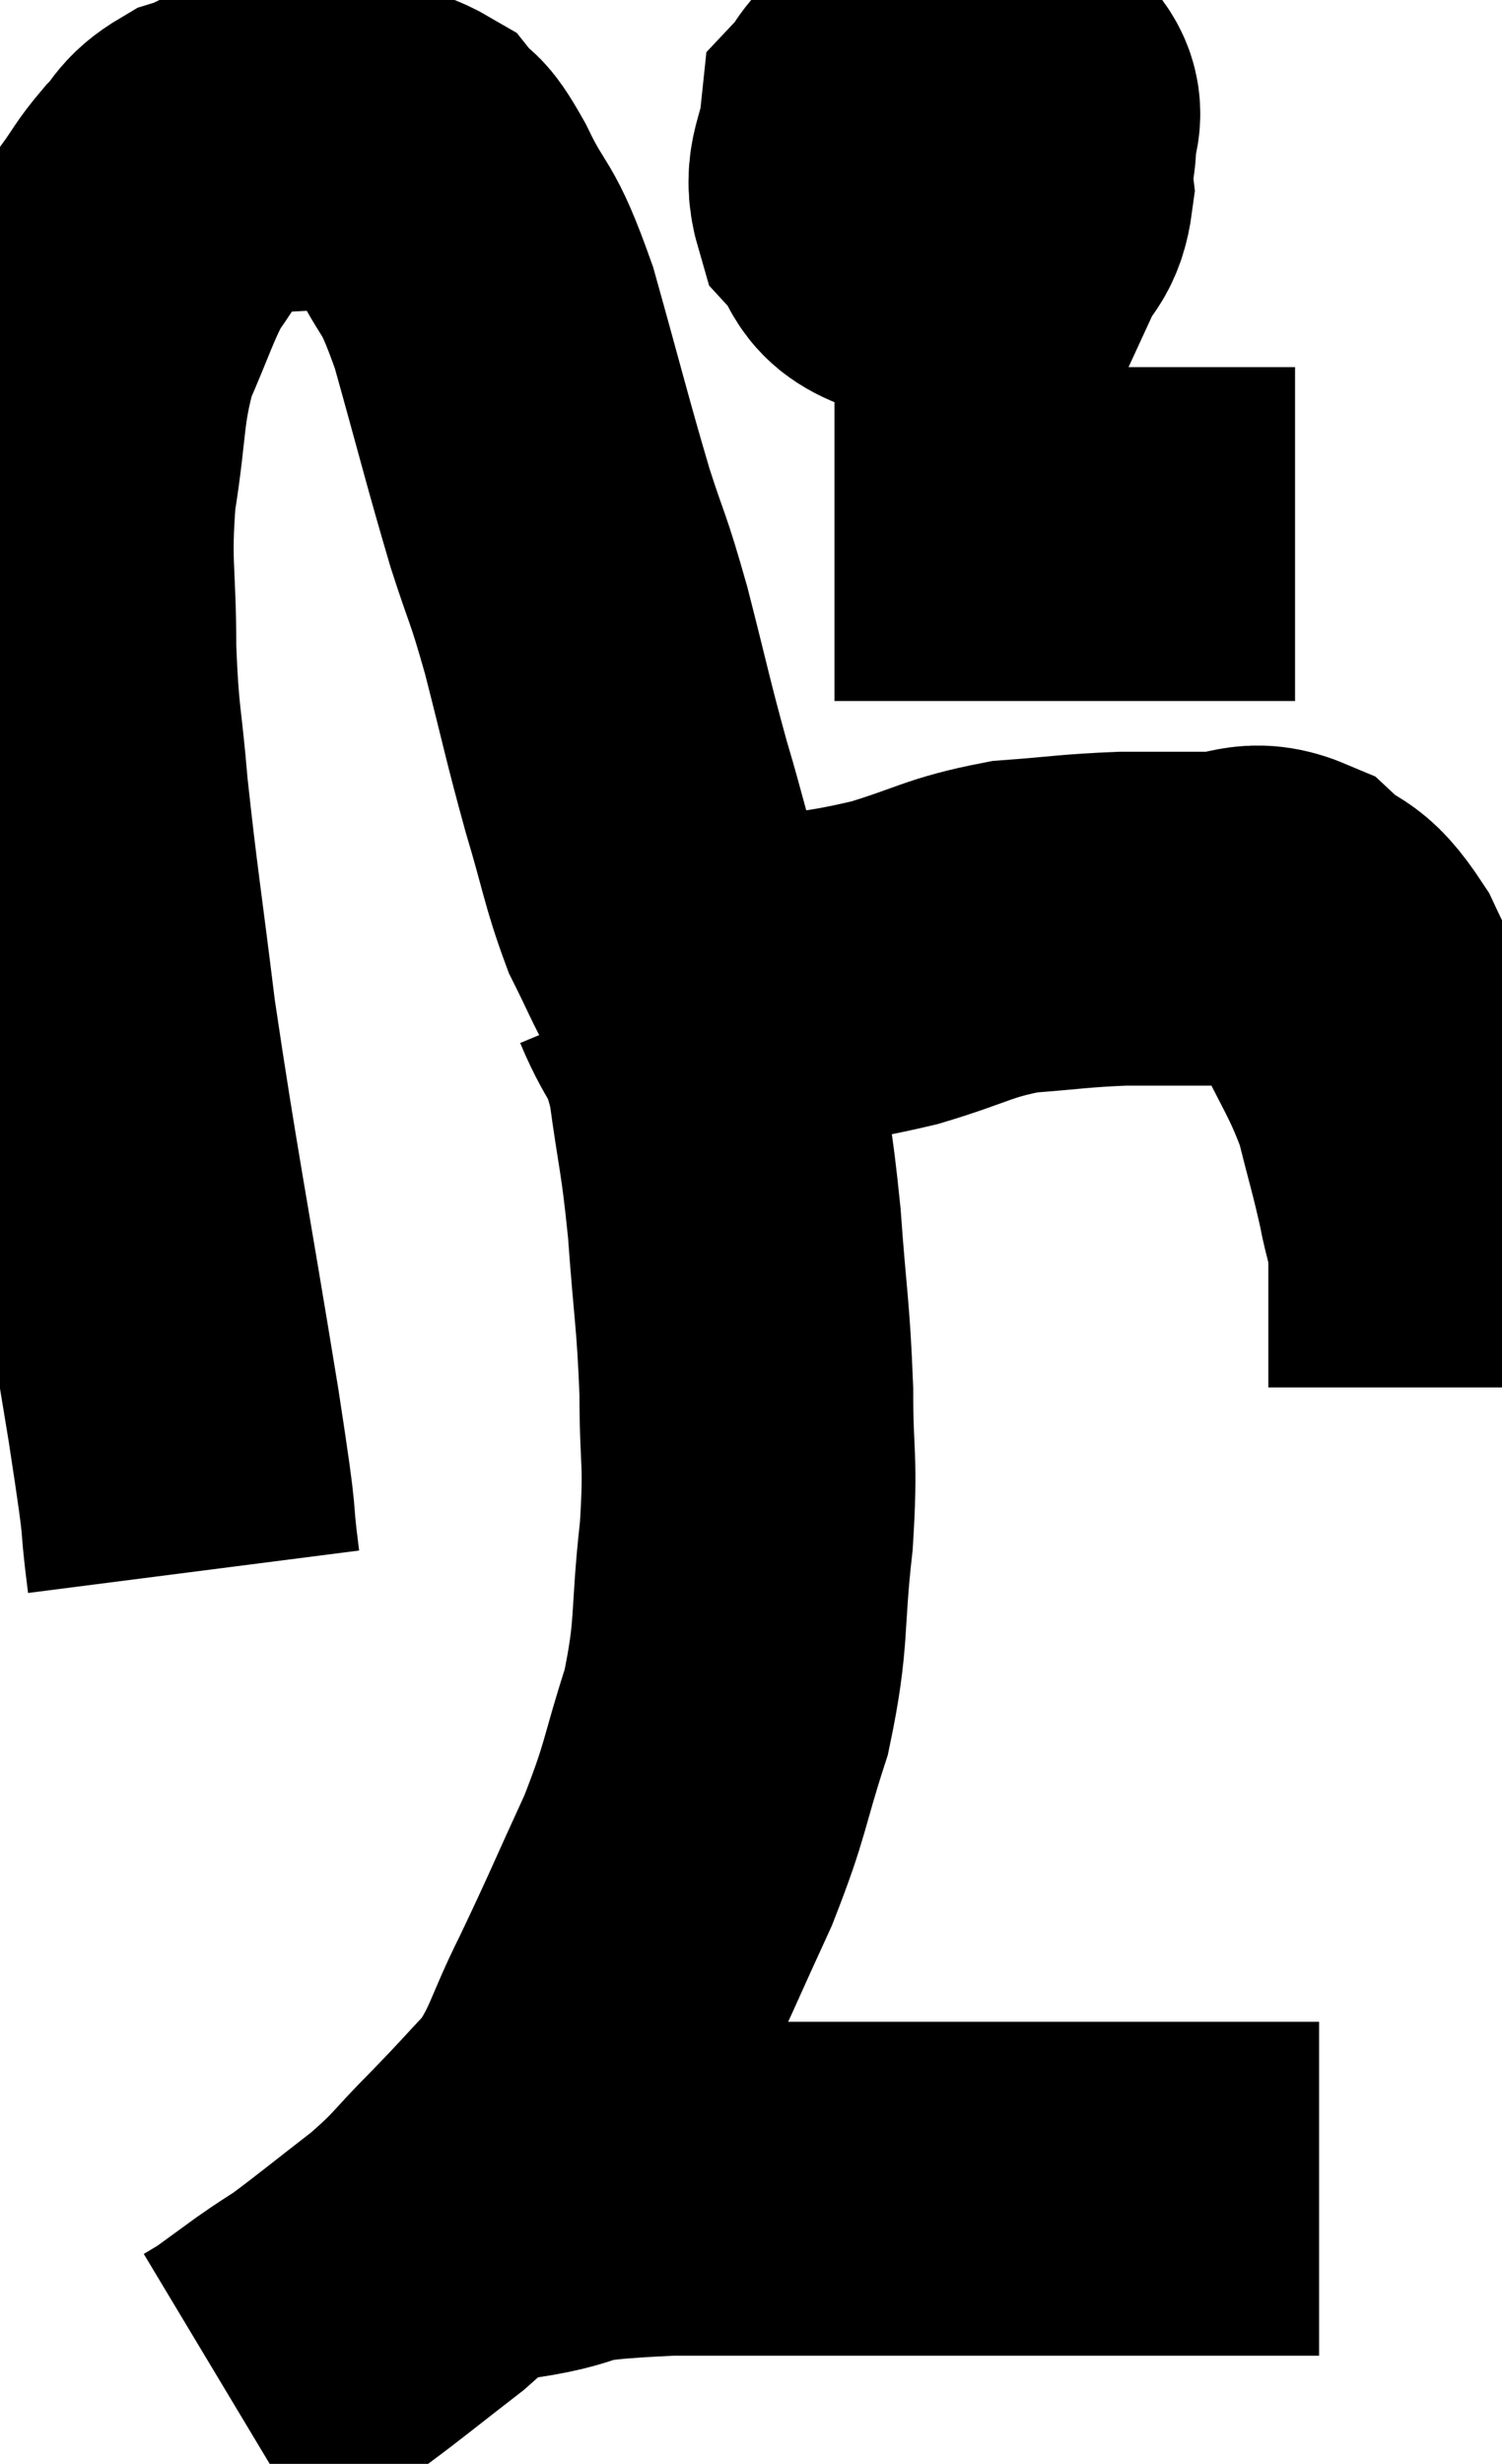 <svg xmlns="http://www.w3.org/2000/svg" viewBox="8.56 7.722 22.5 36.898" width="22.5" height="36.898"><path d="M 11.46 31.26 C 11.31 30.09, 11.475 30.975, 11.16 28.92 C 10.68 25.98, 10.545 25.365, 10.2 23.04 C 9.99 21.33, 9.93 21.015, 9.78 19.62 C 9.69 18.54, 9.645 18.6, 9.6 17.46 C 9.6 16.26, 9.51 16.215, 9.6 15.06 C 9.78 13.95, 9.705 13.77, 9.96 12.84 C 10.29 12.09, 10.335 11.88, 10.62 11.34 C 10.86 11.01, 10.845 10.98, 11.1 10.68 C 11.37 10.41, 11.31 10.335, 11.64 10.14 C 12.03 10.02, 11.91 9.96, 12.42 9.9 C 13.05 9.9, 13.125 9.84, 13.68 9.9 C 14.16 10.02, 14.28 9.93, 14.64 10.14 C 14.88 10.44, 14.79 10.155, 15.12 10.74 C 15.54 11.61, 15.54 11.295, 15.96 12.48 C 16.38 13.98, 16.455 14.31, 16.8 15.48 C 17.07 16.32, 17.055 16.155, 17.34 17.16 C 17.64 18.33, 17.655 18.465, 17.94 19.5 C 18.21 20.4, 18.225 20.61, 18.48 21.3 C 18.72 21.78, 18.795 21.975, 18.96 22.26 C 19.05 22.35, 18.9 22.38, 19.14 22.44 C 19.53 22.47, 19.215 22.575, 19.92 22.5 C 20.94 22.32, 21 22.365, 21.96 22.14 C 22.86 21.87, 22.905 21.765, 23.76 21.6 C 24.57 21.54, 24.645 21.51, 25.38 21.48 C 26.04 21.48, 26.1 21.48, 26.7 21.48 C 27.24 21.48, 27.285 21.27, 27.78 21.48 C 28.23 21.9, 28.245 21.66, 28.68 22.32 C 29.1 23.22, 29.22 23.31, 29.52 24.12 C 29.7 24.84, 29.745 24.96, 29.88 25.56 C 29.97 26.04, 30.015 26.01, 30.06 26.52 C 30.06 27.06, 30.06 27.15, 30.06 27.6 C 30.06 27.96, 30.06 28.095, 30.06 28.32 L 30.06 28.5" fill="none" stroke="black" stroke-width="5"></path><path d="M 23.22 8.82 C 22.38 9.21, 21.99 9.12, 21.54 9.6 C 21.48 10.17, 21.285 10.275, 21.42 10.74 C 21.75 11.1, 21.585 11.28, 22.08 11.46 C 22.74 11.46, 22.95 11.79, 23.4 11.46 C 23.64 10.8, 23.76 10.725, 23.88 10.14 C 23.88 9.63, 24.24 9.465, 23.88 9.12 C 23.16 8.94, 23.025 8.61, 22.44 8.76 C 21.99 9.24, 21.675 9.15, 21.54 9.72 C 21.72 10.38, 21.39 10.635, 21.9 11.04 C 22.74 11.19, 23.07 11.46, 23.58 11.34 C 23.76 10.95, 23.88 11.01, 23.94 10.56 C 23.88 10.05, 24.135 9.78, 23.82 9.54 C 23.25 9.57, 22.995 9.54, 22.68 9.6 L 22.56 9.78" fill="none" stroke="black" stroke-width="5"></path><path d="M 21.06 15.72 C 22.29 15.72, 22.335 15.72, 23.52 15.72 C 24.66 15.72, 24.885 15.72, 25.8 15.72 C 26.49 15.72, 26.76 15.72, 27.18 15.72 C 27.33 15.72, 27.285 15.72, 27.48 15.72 L 27.96 15.72" fill="none" stroke="black" stroke-width="5"></path><path d="M 18.66 22.38 C 18.96 23.1, 19.035 22.905, 19.26 23.82 C 19.41 24.93, 19.44 24.855, 19.56 26.04 C 19.65 27.3, 19.695 27.39, 19.74 28.56 C 19.74 29.64, 19.815 29.52, 19.74 30.72 C 19.59 32.04, 19.695 32.145, 19.44 33.36 C 19.08 34.47, 19.155 34.47, 18.72 35.58 C 18.21 36.69, 18.165 36.825, 17.7 37.8 C 17.28 38.64, 17.31 38.805, 16.86 39.48 C 16.38 39.99, 16.41 39.975, 15.9 40.5 C 15.36 41.04, 15.42 41.055, 14.82 41.58 C 14.16 42.09, 13.965 42.255, 13.5 42.6 C 13.23 42.78, 13.26 42.75, 12.96 42.96 C 12.63 43.2, 12.465 43.32, 12.3 43.44 C 12.3 43.44, 12.375 43.395, 12.3 43.44 L 12 43.62" fill="none" stroke="black" stroke-width="5"></path><path d="M 15.72 40.86 C 15.96 40.86, 15.48 40.95, 16.2 40.86 C 17.4 40.68, 16.62 40.59, 18.6 40.5 C 21.36 40.5, 21.945 40.5, 24.12 40.5 C 25.71 40.5, 26.25 40.5, 27.3 40.5 C 27.81 40.5, 28.065 40.5, 28.32 40.5 L 28.32 40.5" fill="none" stroke="black" stroke-width="5"></path></svg>